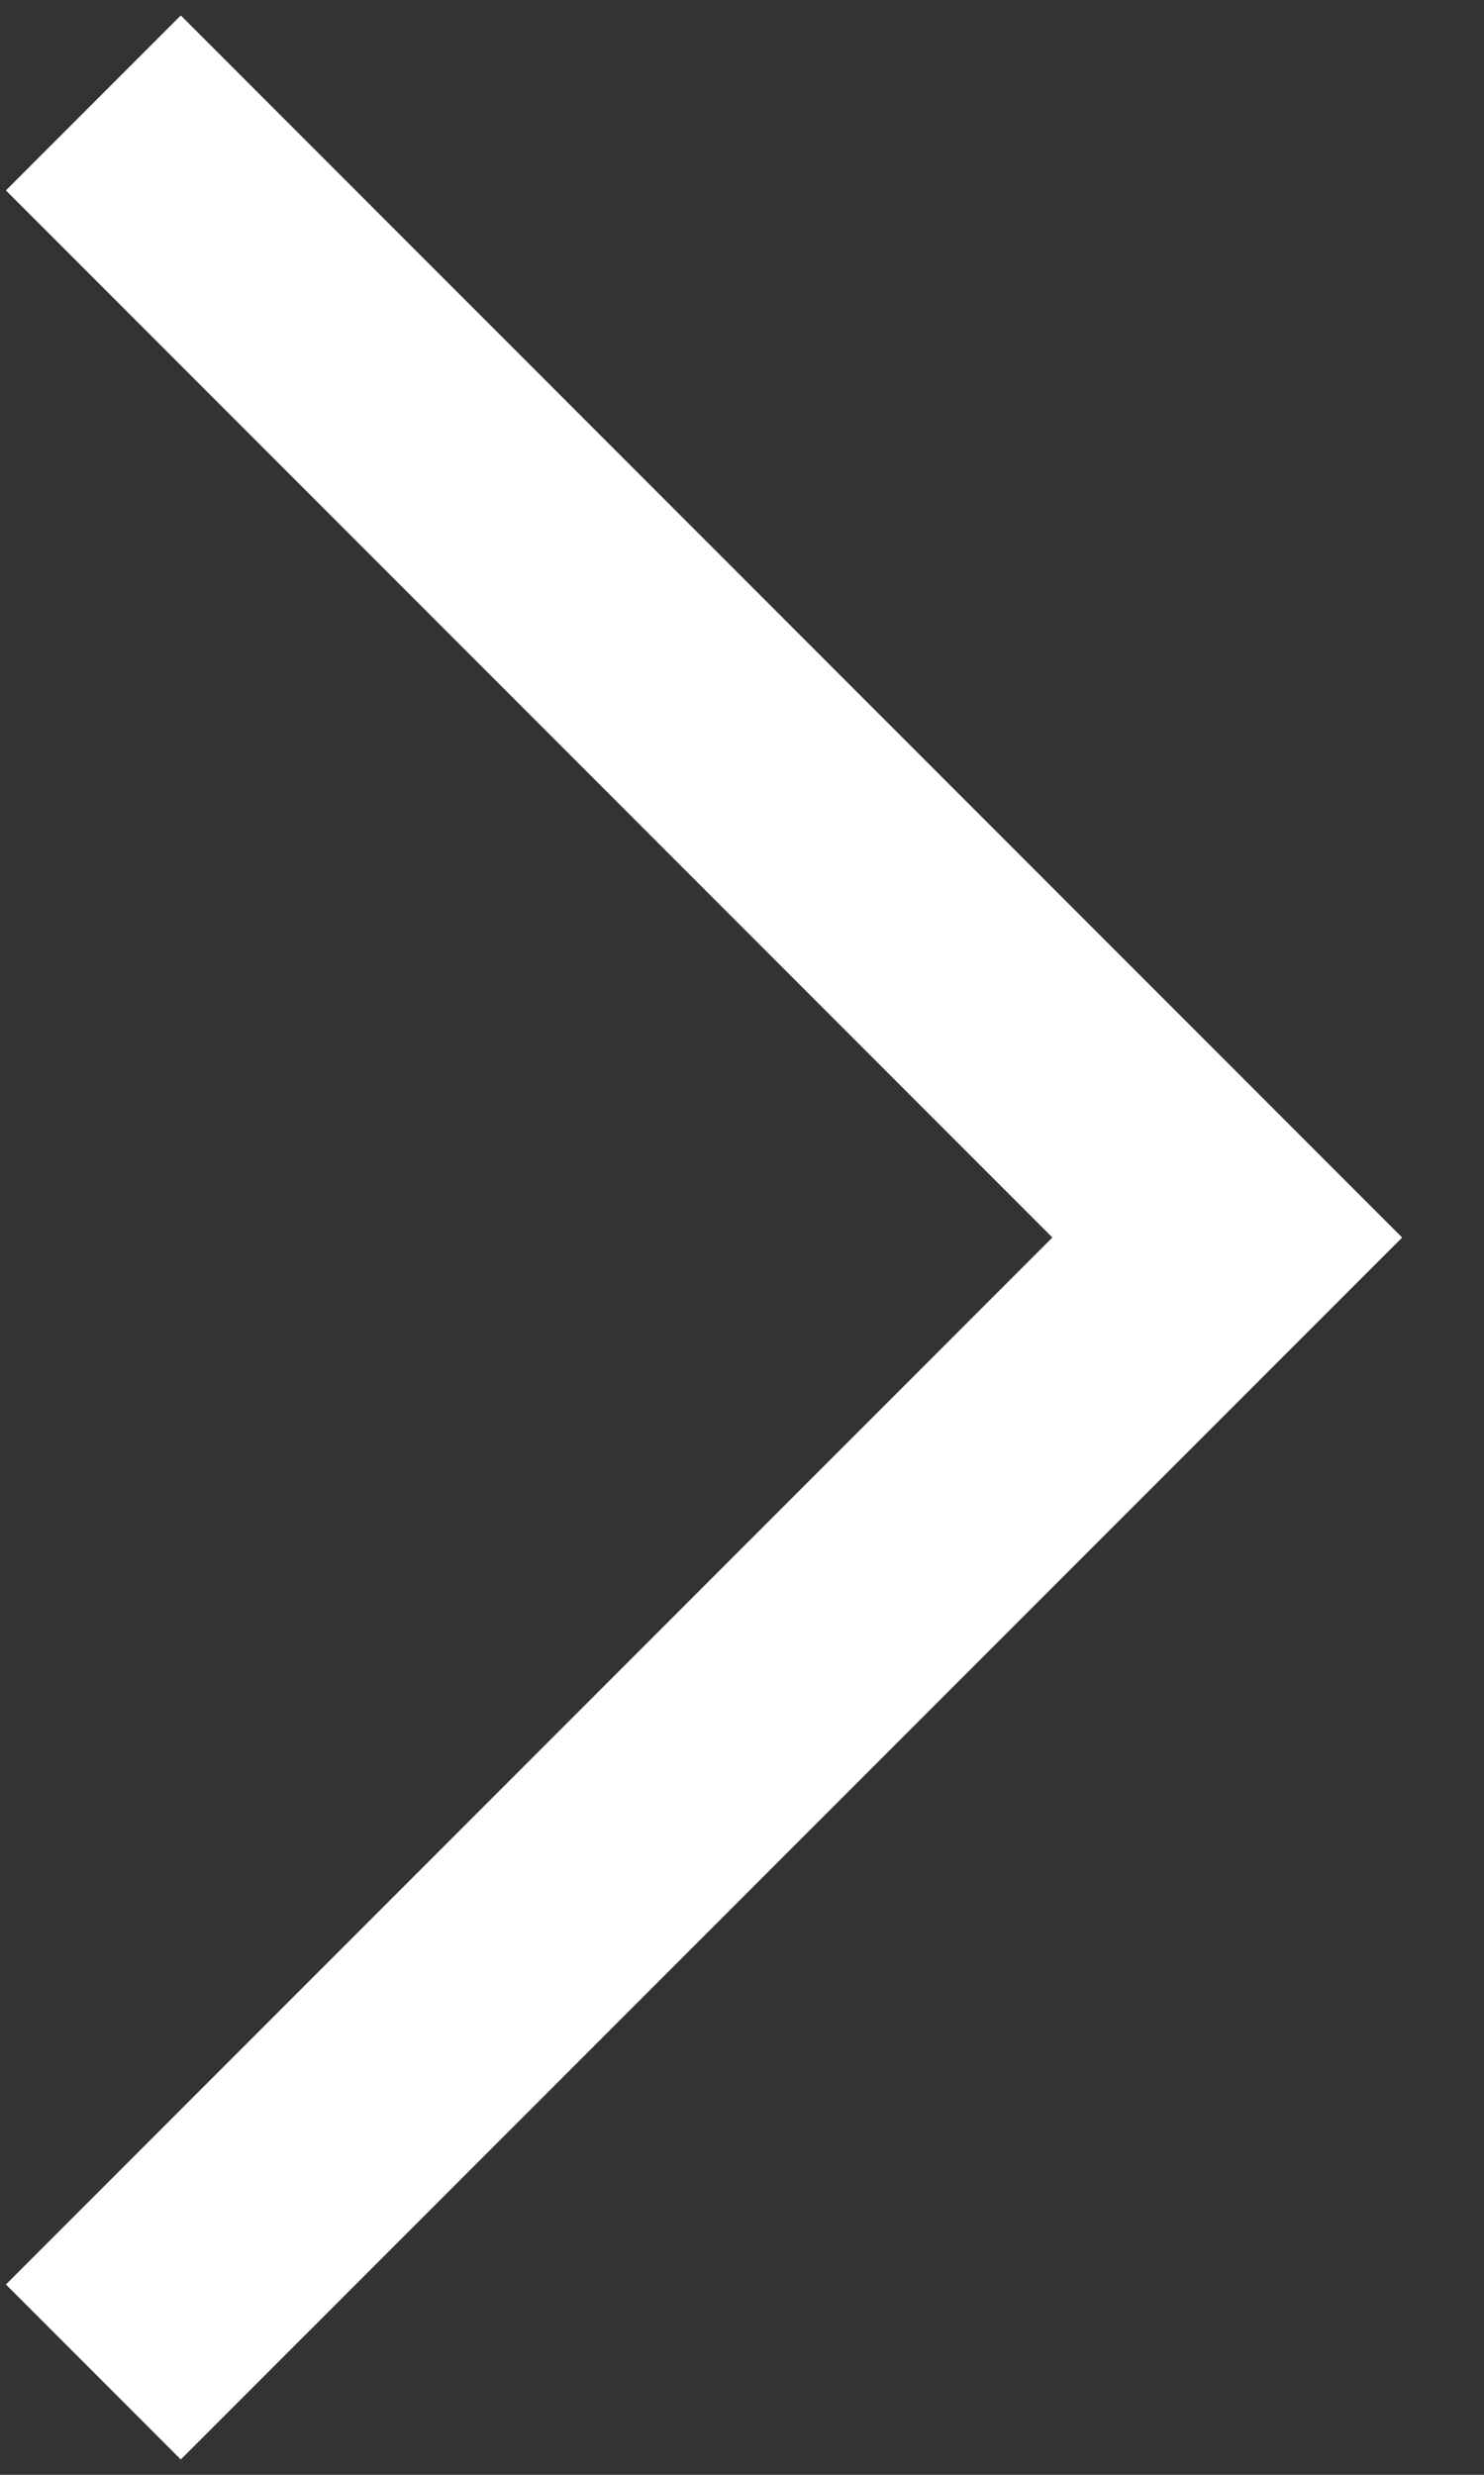 <svg width="12" height="20" viewBox="0 0 12 20" fill="none" xmlns="http://www.w3.org/2000/svg">
<rect x="0" y="0" width="12" height="20" fill="#333333" stroke="none"/>
<path d="M1.462 1.539L9.924 10.001L1.462 18.462" stroke="white" stroke-width="2" stroke-linecap="square"/>
</svg>
